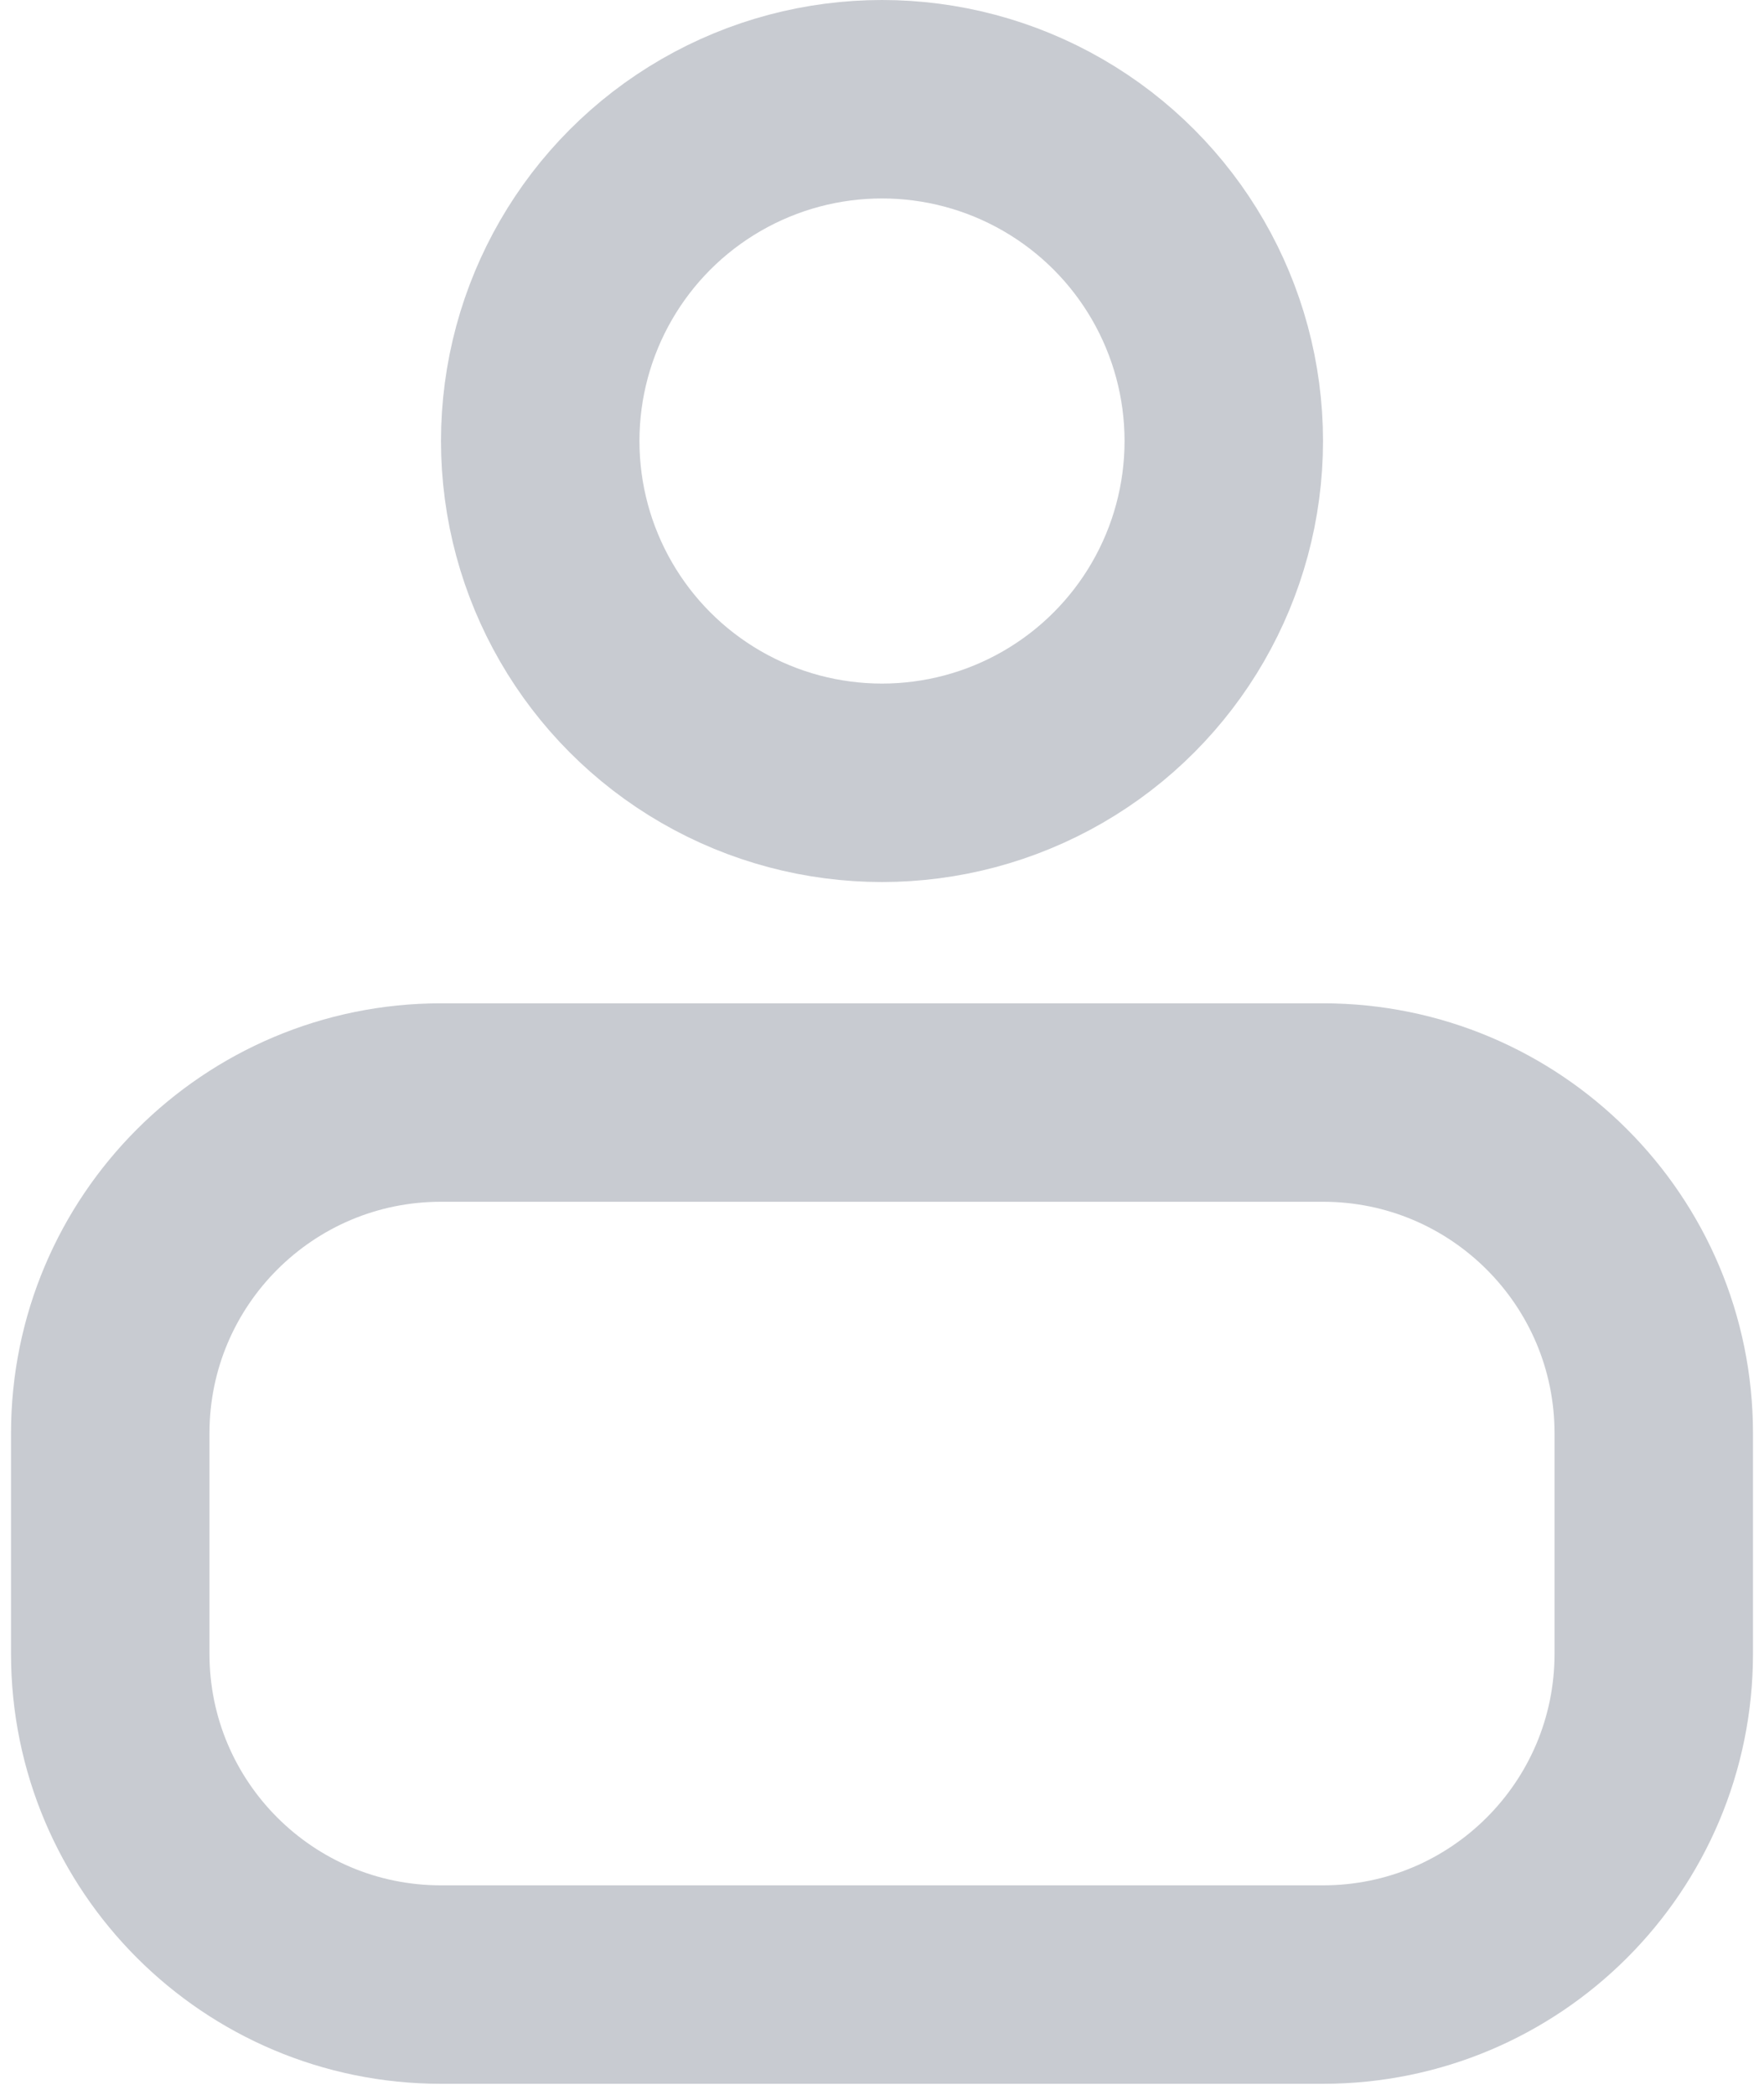 <?xml version="1.0" encoding="UTF-8"?>
<svg width="16px" height="19px" viewBox="0 0 16 19" version="1.1" xmlns="http://www.w3.org/2000/svg" xmlns:xlink="http://www.w3.org/1999/xlink">
    <title>login_user</title>
    <g id="前台" stroke="none" stroke-width="1" fill="none" fill-rule="evenodd">
        <g id="1登录" transform="translate(-766, -459)" stroke="#C8CBD1" stroke-width="1.8">
            <g id="login_user" transform="translate(767, 459)">
                <circle id="椭圆形" cx="7" cy="4" r="3.1"></circle>
                <path d="M3,10 L11,10 C12.657,10 14,11.343 14,13 L14,15 C14,16.657 12.657,18 11,18 L3,18 C1.343,18 2.02906125e-16,16.657 0,15 L0,13 C-2.02906125e-16,11.343 1.343,10 3,10 Z" id="矩形"></path>
            </g>
        </g>
    </g>
</svg>